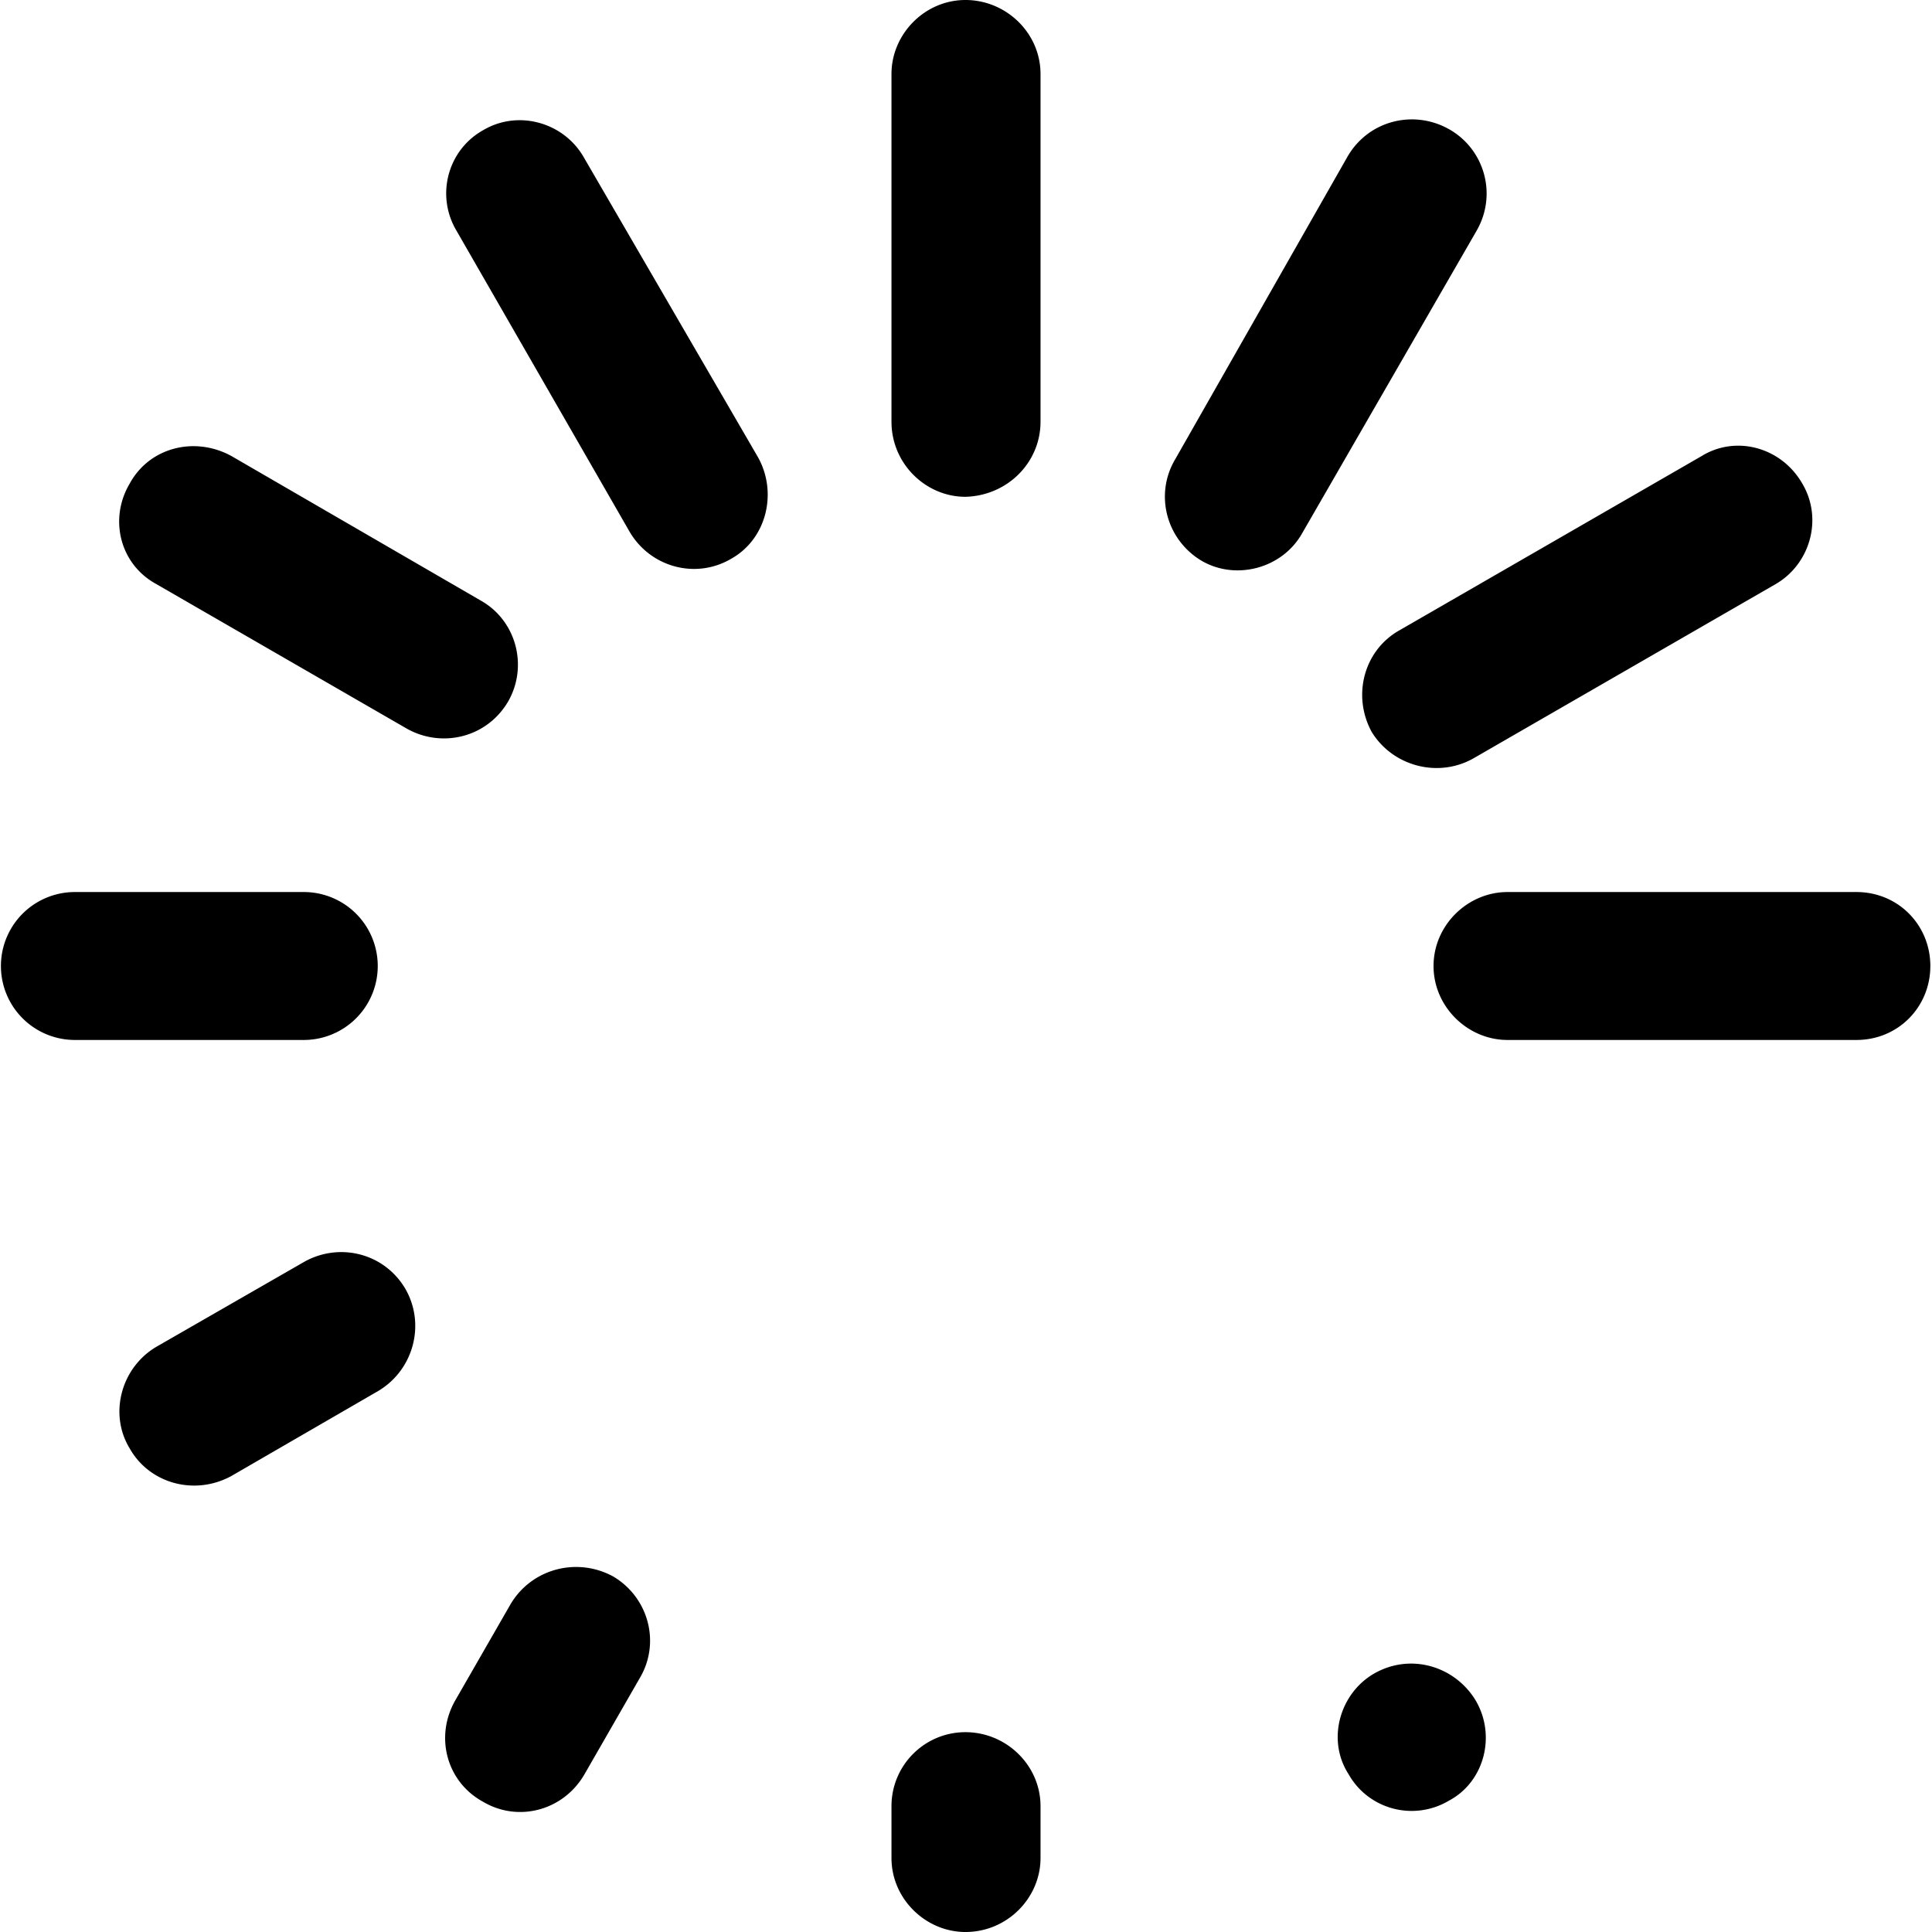 <?xml version="1.0" standalone="no"?><!DOCTYPE svg PUBLIC "-//W3C//DTD SVG 1.1//EN" "http://www.w3.org/Graphics/SVG/1.1/DTD/svg11.dtd"><svg class="icon" width="200px" height="200.00px" viewBox="0 0 1024 1024" version="1.1" xmlns="http://www.w3.org/2000/svg"><path d="M782.044 901.12c11.118 18.725 4.681 43.301-14.043 53.248-18.725 11.118-42.715 4.681-53.248-14.043-11.703-18.139-4.681-42.715 13.458-53.248 19.31-11.118 42.715-4.096 53.833 14.043z m-230.546 83.675c0 21.065-17.554 39.205-39.79 39.205-21.065 0-39.205-17.554-39.205-39.205v-27.502c0-21.65 17.554-39.205 39.205-39.205s39.79 17.554 39.79 39.205v27.502z m-241.664-44.471c-11.118 19.31-35.109 25.746-53.833 14.629-19.31-10.533-25.746-34.523-14.629-53.833l29.257-50.907c11.118-18.725 35.109-25.161 54.418-14.629 18.725 11.118 25.161 35.109 14.043 53.833l-29.257 50.907z m-187.246-157.989c-19.31 10.533-43.301 4.096-53.833-14.629-11.118-18.139-4.681-42.715 14.043-53.833l78.409-45.056c18.725-10.533 42.715-4.681 53.833 14.629 10.533 18.725 4.096 42.715-14.629 53.833l-77.824 45.056zM39.497 551.205a39.205 39.205 0 0 1 0-78.409h121.71a39.205 39.205 0 0 1 0 78.409H39.497z m43.301-241.664c-19.31-10.533-25.161-34.523-14.043-53.248 10.533-19.31 34.523-25.161 53.833-14.629l132.242 76.654c18.725 10.533 25.161 34.523 14.629 53.248-11.118 19.31-35.109 25.161-53.833 14.629L82.798 309.541z m159.159-187.246L333.824 282.039c11.118 18.725 35.109 25.161 53.833 14.043 18.725-10.533 24.576-35.109 14.043-53.833L309.248 83.09c-10.533-18.139-34.523-25.161-53.248-14.043-18.725 10.533-25.161 34.523-14.043 53.248zM472.503 39.205c0-21.065 17.554-39.205 39.205-39.205s39.79 17.554 39.79 39.205v184.32c0 21.65-17.554 39.205-39.79 39.79-21.065 0-39.205-17.554-39.205-39.79V39.205z m241.664 43.886c11.118-19.31 35.109-25.161 53.833-14.629 18.725 10.533 25.746 34.523 14.629 53.833l-92.453 160.329c-10.533 18.725-35.109 25.161-53.248 14.629-18.725-11.118-25.161-35.109-14.043-53.833L714.167 83.09z m187.831 158.574l-160.329 92.453c-18.725 10.533-25.161 34.523-14.629 53.833 11.118 18.139 35.109 24.576 53.833 14.043l160.329-92.453c18.139-10.533 25.161-34.523 14.043-53.248-11.118-19.31-35.109-25.746-53.248-14.629z m81.92 231.131c22.235 0 39.205 17.554 39.205 39.205s-16.969 39.205-39.205 39.205h-184.905c-21.065 0-39.205-17.554-39.205-39.205s18.139-39.205 39.205-39.205h184.905z" /></svg>